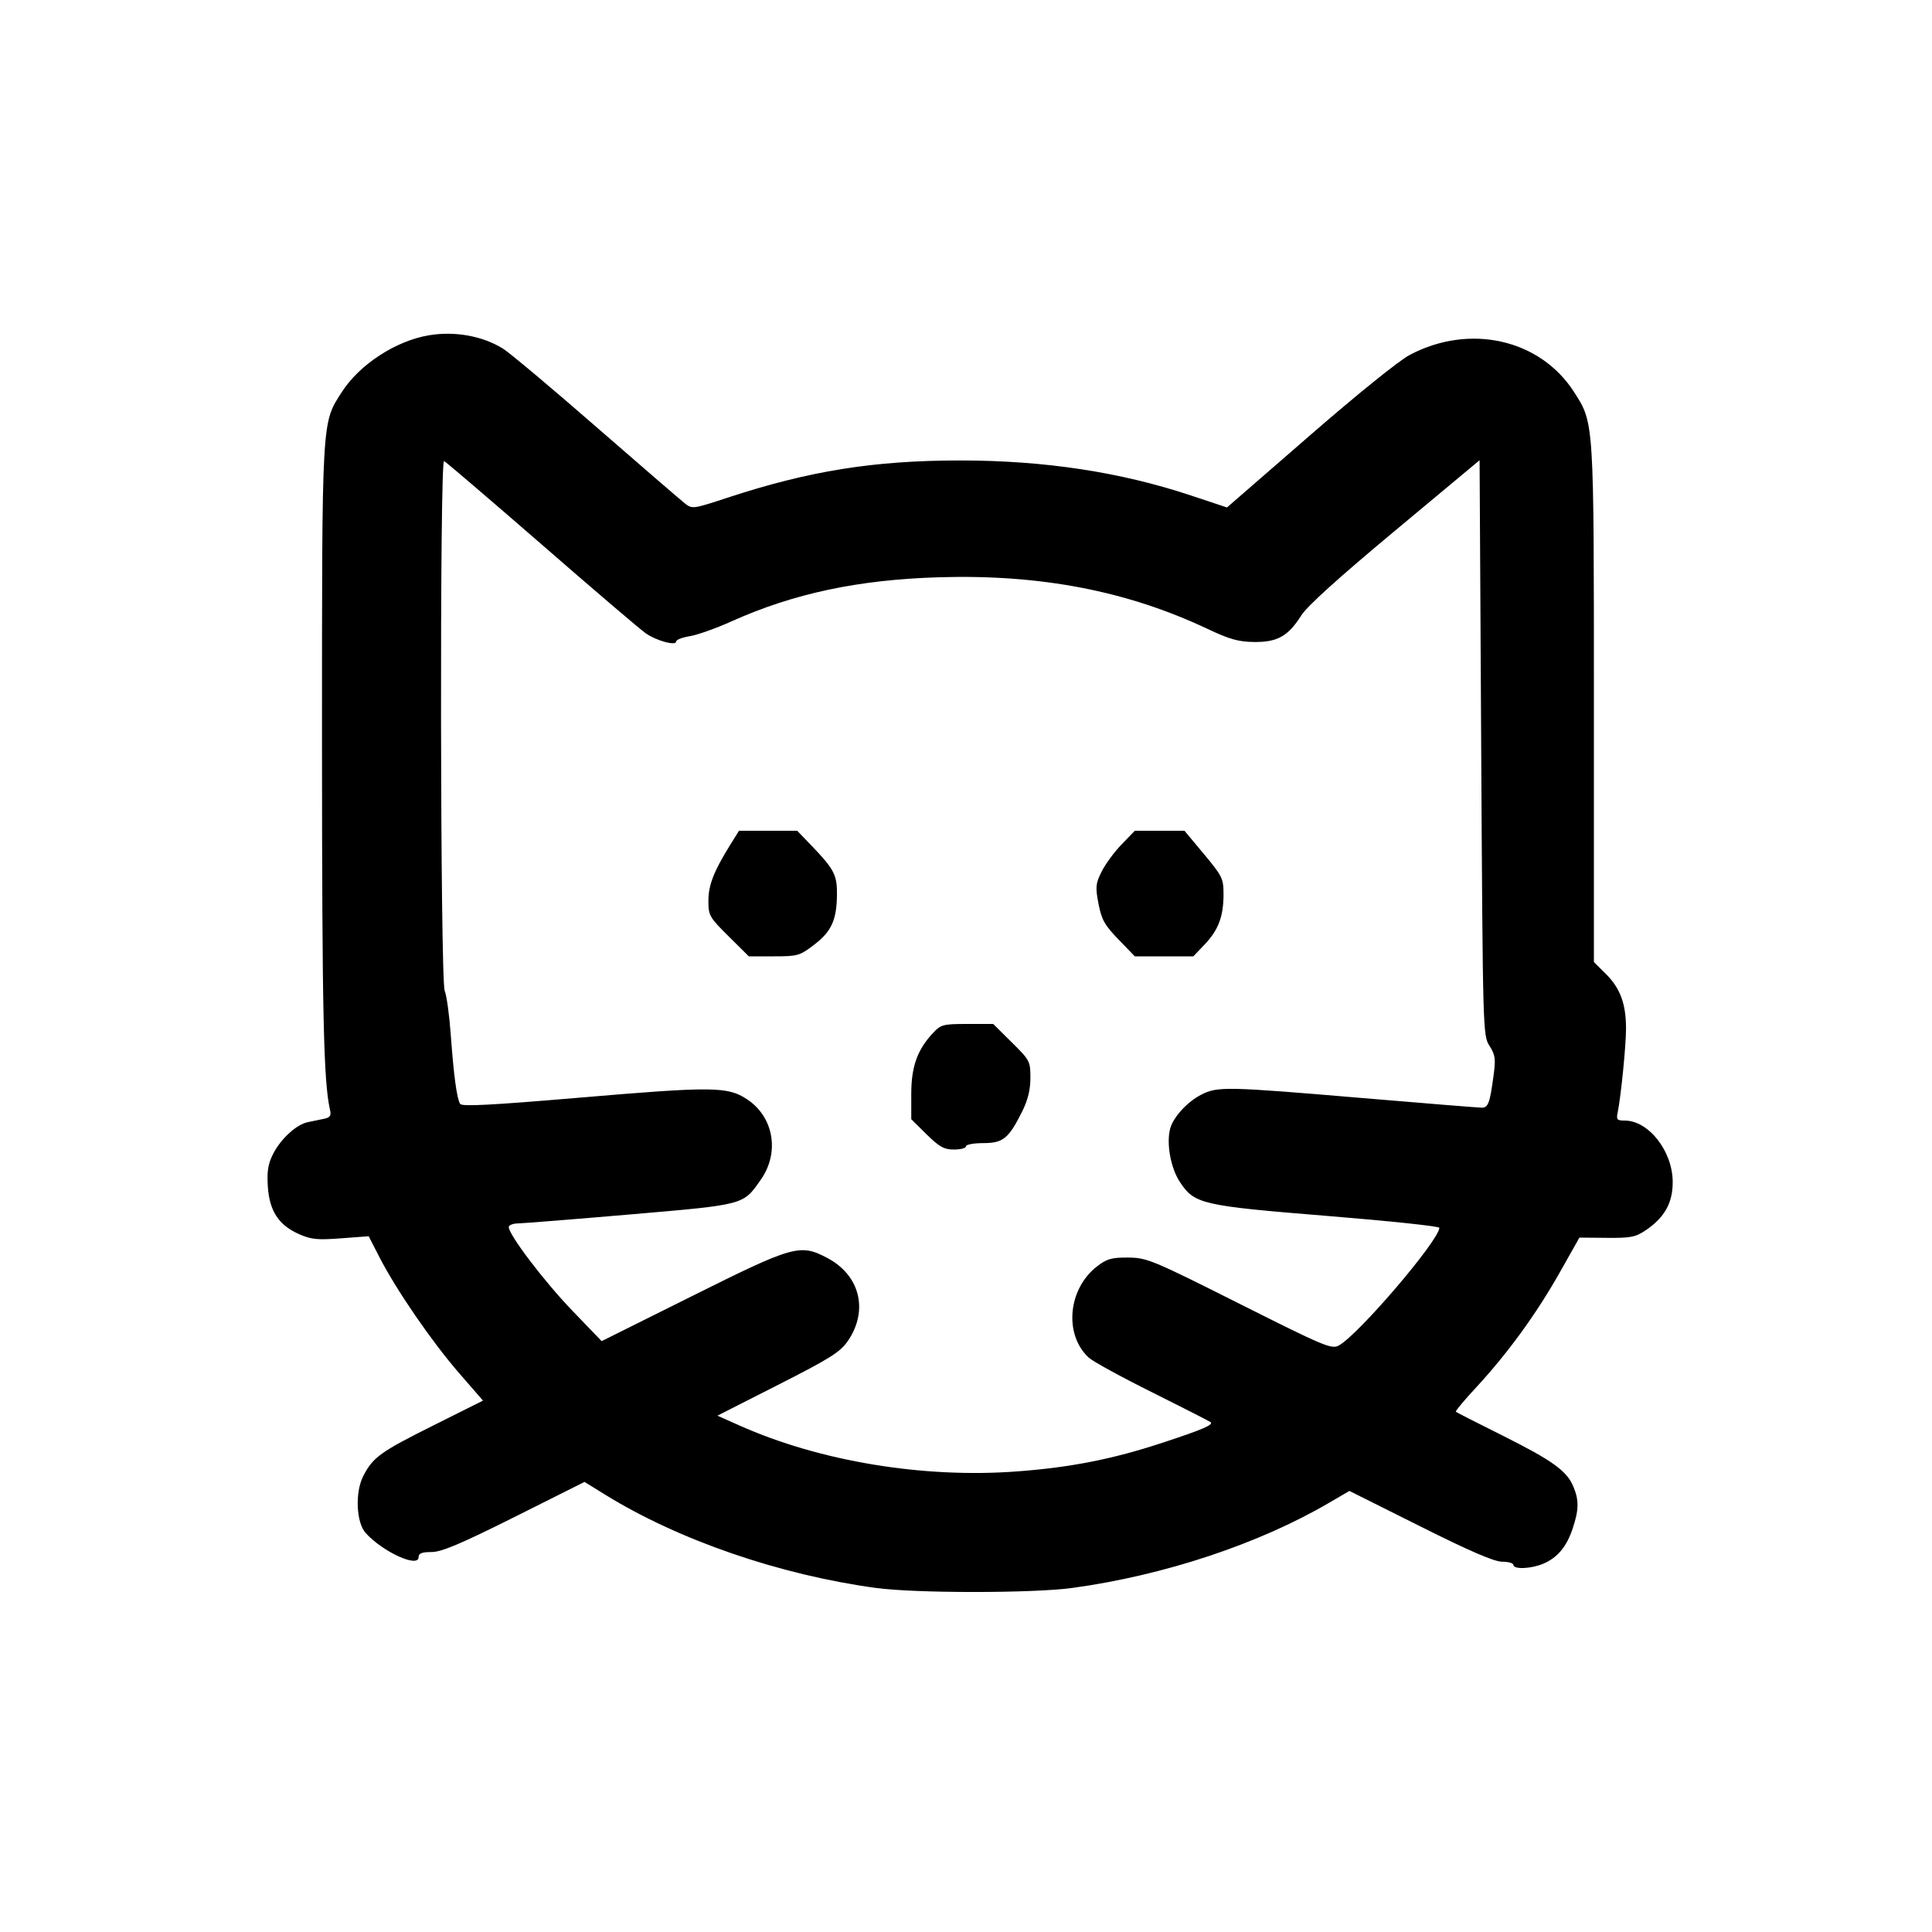 <svg id="Layer_1" xmlns="http://www.w3.org/2000/svg" version="1.1" viewBox="0 0 24 24"><path d="M5.329 4.165 C 4.919 4.233,4.466 4.527,4.247 4.869 C 3.994 5.263,4.000 5.159,4.000 9.258 C 4.001 12.601,4.019 13.438,4.100 13.789 C 4.117 13.860,4.100 13.883,4.021 13.899 C 3.965 13.911,3.876 13.929,3.823 13.940 C 3.682 13.969,3.489 14.146,3.394 14.332 C 3.330 14.457,3.315 14.548,3.327 14.738 C 3.347 15.043,3.461 15.218,3.713 15.330 C 3.866 15.398,3.943 15.405,4.236 15.383 L 4.580 15.357 4.715 15.620 C 4.924 16.026,5.361 16.662,5.697 17.050 L 6.000 17.399 5.390 17.704 C 4.724 18.036,4.632 18.103,4.512 18.337 C 4.409 18.538,4.425 18.913,4.542 19.043 C 4.755 19.279,5.200 19.482,5.200 19.343 C 5.200 19.296,5.241 19.280,5.360 19.280 C 5.484 19.280,5.718 19.181,6.391 18.845 L 7.261 18.409 7.520 18.569 C 8.434 19.133,9.684 19.563,10.880 19.726 C 11.371 19.793,12.829 19.793,13.320 19.726 C 14.459 19.571,15.640 19.179,16.514 18.666 L 16.763 18.521 17.641 18.960 C 18.258 19.269,18.561 19.400,18.660 19.400 C 18.737 19.400,18.800 19.418,18.800 19.440 C 18.800 19.498,19.021 19.489,19.171 19.425 C 19.348 19.350,19.460 19.215,19.536 18.989 C 19.614 18.755,19.616 18.637,19.545 18.467 C 19.464 18.272,19.285 18.143,18.663 17.832 C 18.353 17.678,18.093 17.545,18.085 17.537 C 18.077 17.529,18.191 17.392,18.340 17.232 C 18.729 16.811,19.081 16.327,19.369 15.819 L 19.620 15.374 19.960 15.377 C 20.257 15.380,20.318 15.368,20.445 15.282 C 20.679 15.123,20.780 14.942,20.779 14.681 C 20.777 14.299,20.480 13.920,20.182 13.920 C 20.085 13.920,20.076 13.909,20.097 13.810 C 20.136 13.619,20.199 12.988,20.199 12.780 C 20.200 12.476,20.128 12.279,19.956 12.106 L 19.800 11.951 19.800 8.744 C 19.800 5.211,19.803 5.259,19.553 4.869 C 19.132 4.213,18.256 4.015,17.512 4.409 C 17.380 4.478,16.850 4.906,16.263 5.417 L 15.242 6.304 14.791 6.154 C 13.919 5.864,12.973 5.720,11.931 5.720 C 10.856 5.720,10.050 5.849,9.030 6.185 C 8.607 6.324,8.599 6.325,8.506 6.252 C 8.454 6.211,7.957 5.782,7.402 5.299 C 6.847 4.815,6.327 4.379,6.247 4.330 C 5.993 4.173,5.649 4.111,5.329 4.165 M6.726 6.761 C 7.371 7.323,7.954 7.820,8.020 7.866 C 8.156 7.961,8.400 8.027,8.400 7.968 C 8.400 7.947,8.476 7.918,8.569 7.903 C 8.662 7.888,8.896 7.805,9.089 7.718 C 9.859 7.372,10.663 7.201,11.664 7.171 C 12.924 7.133,14.000 7.340,15.000 7.812 C 15.274 7.942,15.386 7.973,15.580 7.975 C 15.868 7.978,16.002 7.903,16.165 7.645 C 16.239 7.528,16.635 7.171,17.329 6.593 L 18.380 5.717 18.400 9.289 C 18.420 12.820,18.421 12.862,18.503 12.992 C 18.576 13.107,18.582 13.154,18.552 13.372 C 18.507 13.705,18.486 13.760,18.407 13.760 C 18.370 13.760,17.701 13.706,16.920 13.640 C 15.232 13.497,15.126 13.495,14.923 13.598 C 14.747 13.688,14.571 13.881,14.535 14.025 C 14.488 14.211,14.544 14.512,14.657 14.683 C 14.839 14.958,14.925 14.978,16.490 15.105 C 17.255 15.167,17.880 15.233,17.880 15.252 C 17.880 15.405,16.871 16.586,16.630 16.715 C 16.540 16.763,16.447 16.723,15.396 16.195 C 14.315 15.652,14.248 15.624,14.017 15.622 C 13.812 15.620,13.751 15.637,13.631 15.729 C 13.266 16.008,13.213 16.579,13.526 16.866 C 13.578 16.913,13.935 17.109,14.320 17.300 C 14.705 17.492,15.028 17.657,15.039 17.667 C 15.074 17.700,14.941 17.757,14.460 17.916 C 13.839 18.122,13.310 18.228,12.640 18.278 C 11.476 18.367,10.185 18.154,9.186 17.708 L 8.912 17.586 9.666 17.203 C 10.310 16.876,10.436 16.797,10.531 16.660 C 10.792 16.281,10.684 15.841,10.277 15.627 C 9.938 15.448,9.860 15.470,8.582 16.108 L 7.474 16.660 7.107 16.279 C 6.761 15.919,6.320 15.339,6.320 15.243 C 6.320 15.220,6.370 15.199,6.430 15.198 C 6.490 15.197,7.121 15.147,7.831 15.086 C 9.259 14.963,9.229 14.971,9.450 14.656 C 9.688 14.318,9.613 13.875,9.279 13.655 C 9.040 13.496,8.850 13.495,7.182 13.637 C 6.108 13.728,5.737 13.748,5.716 13.713 C 5.675 13.647,5.637 13.366,5.600 12.860 C 5.583 12.618,5.549 12.369,5.524 12.307 C 5.469 12.168,5.461 5.706,5.516 5.727 C 5.535 5.734,6.080 6.200,6.726 6.761 M9.074 10.490 C 8.867 10.823,8.800 10.995,8.800 11.190 C 8.800 11.373,8.812 11.394,9.051 11.631 L 9.302 11.880 9.613 11.880 C 9.909 11.880,9.934 11.873,10.112 11.737 C 10.327 11.573,10.393 11.432,10.397 11.119 C 10.400 10.871,10.364 10.800,10.086 10.510 L 9.903 10.320 9.542 10.320 L 9.180 10.320 9.074 10.490 M13.933 10.490 C 13.842 10.583,13.731 10.735,13.685 10.827 C 13.610 10.977,13.606 11.018,13.646 11.227 C 13.684 11.425,13.722 11.492,13.894 11.670 L 14.097 11.880 14.461 11.880 L 14.824 11.880 14.967 11.730 C 15.137 11.551,15.200 11.380,15.199 11.104 C 15.199 10.913,15.182 10.881,14.956 10.610 L 14.714 10.320 14.405 10.320 L 14.097 10.320 13.933 10.490 M11.592 12.830 C 11.395 13.040,11.320 13.250,11.320 13.590 L 11.320 13.903 11.511 14.092 C 11.670 14.248,11.728 14.280,11.851 14.280 C 11.933 14.280,12.000 14.262,12.000 14.240 C 12.000 14.218,12.096 14.200,12.213 14.200 C 12.460 14.200,12.529 14.145,12.696 13.811 C 12.769 13.665,12.800 13.539,12.800 13.390 C 12.800 13.184,12.793 13.170,12.569 12.949 L 12.338 12.720 12.016 12.720 C 11.717 12.720,11.688 12.728,11.592 12.830 " stroke="none" fill-rule="evenodd" fill="black"></path></svg>